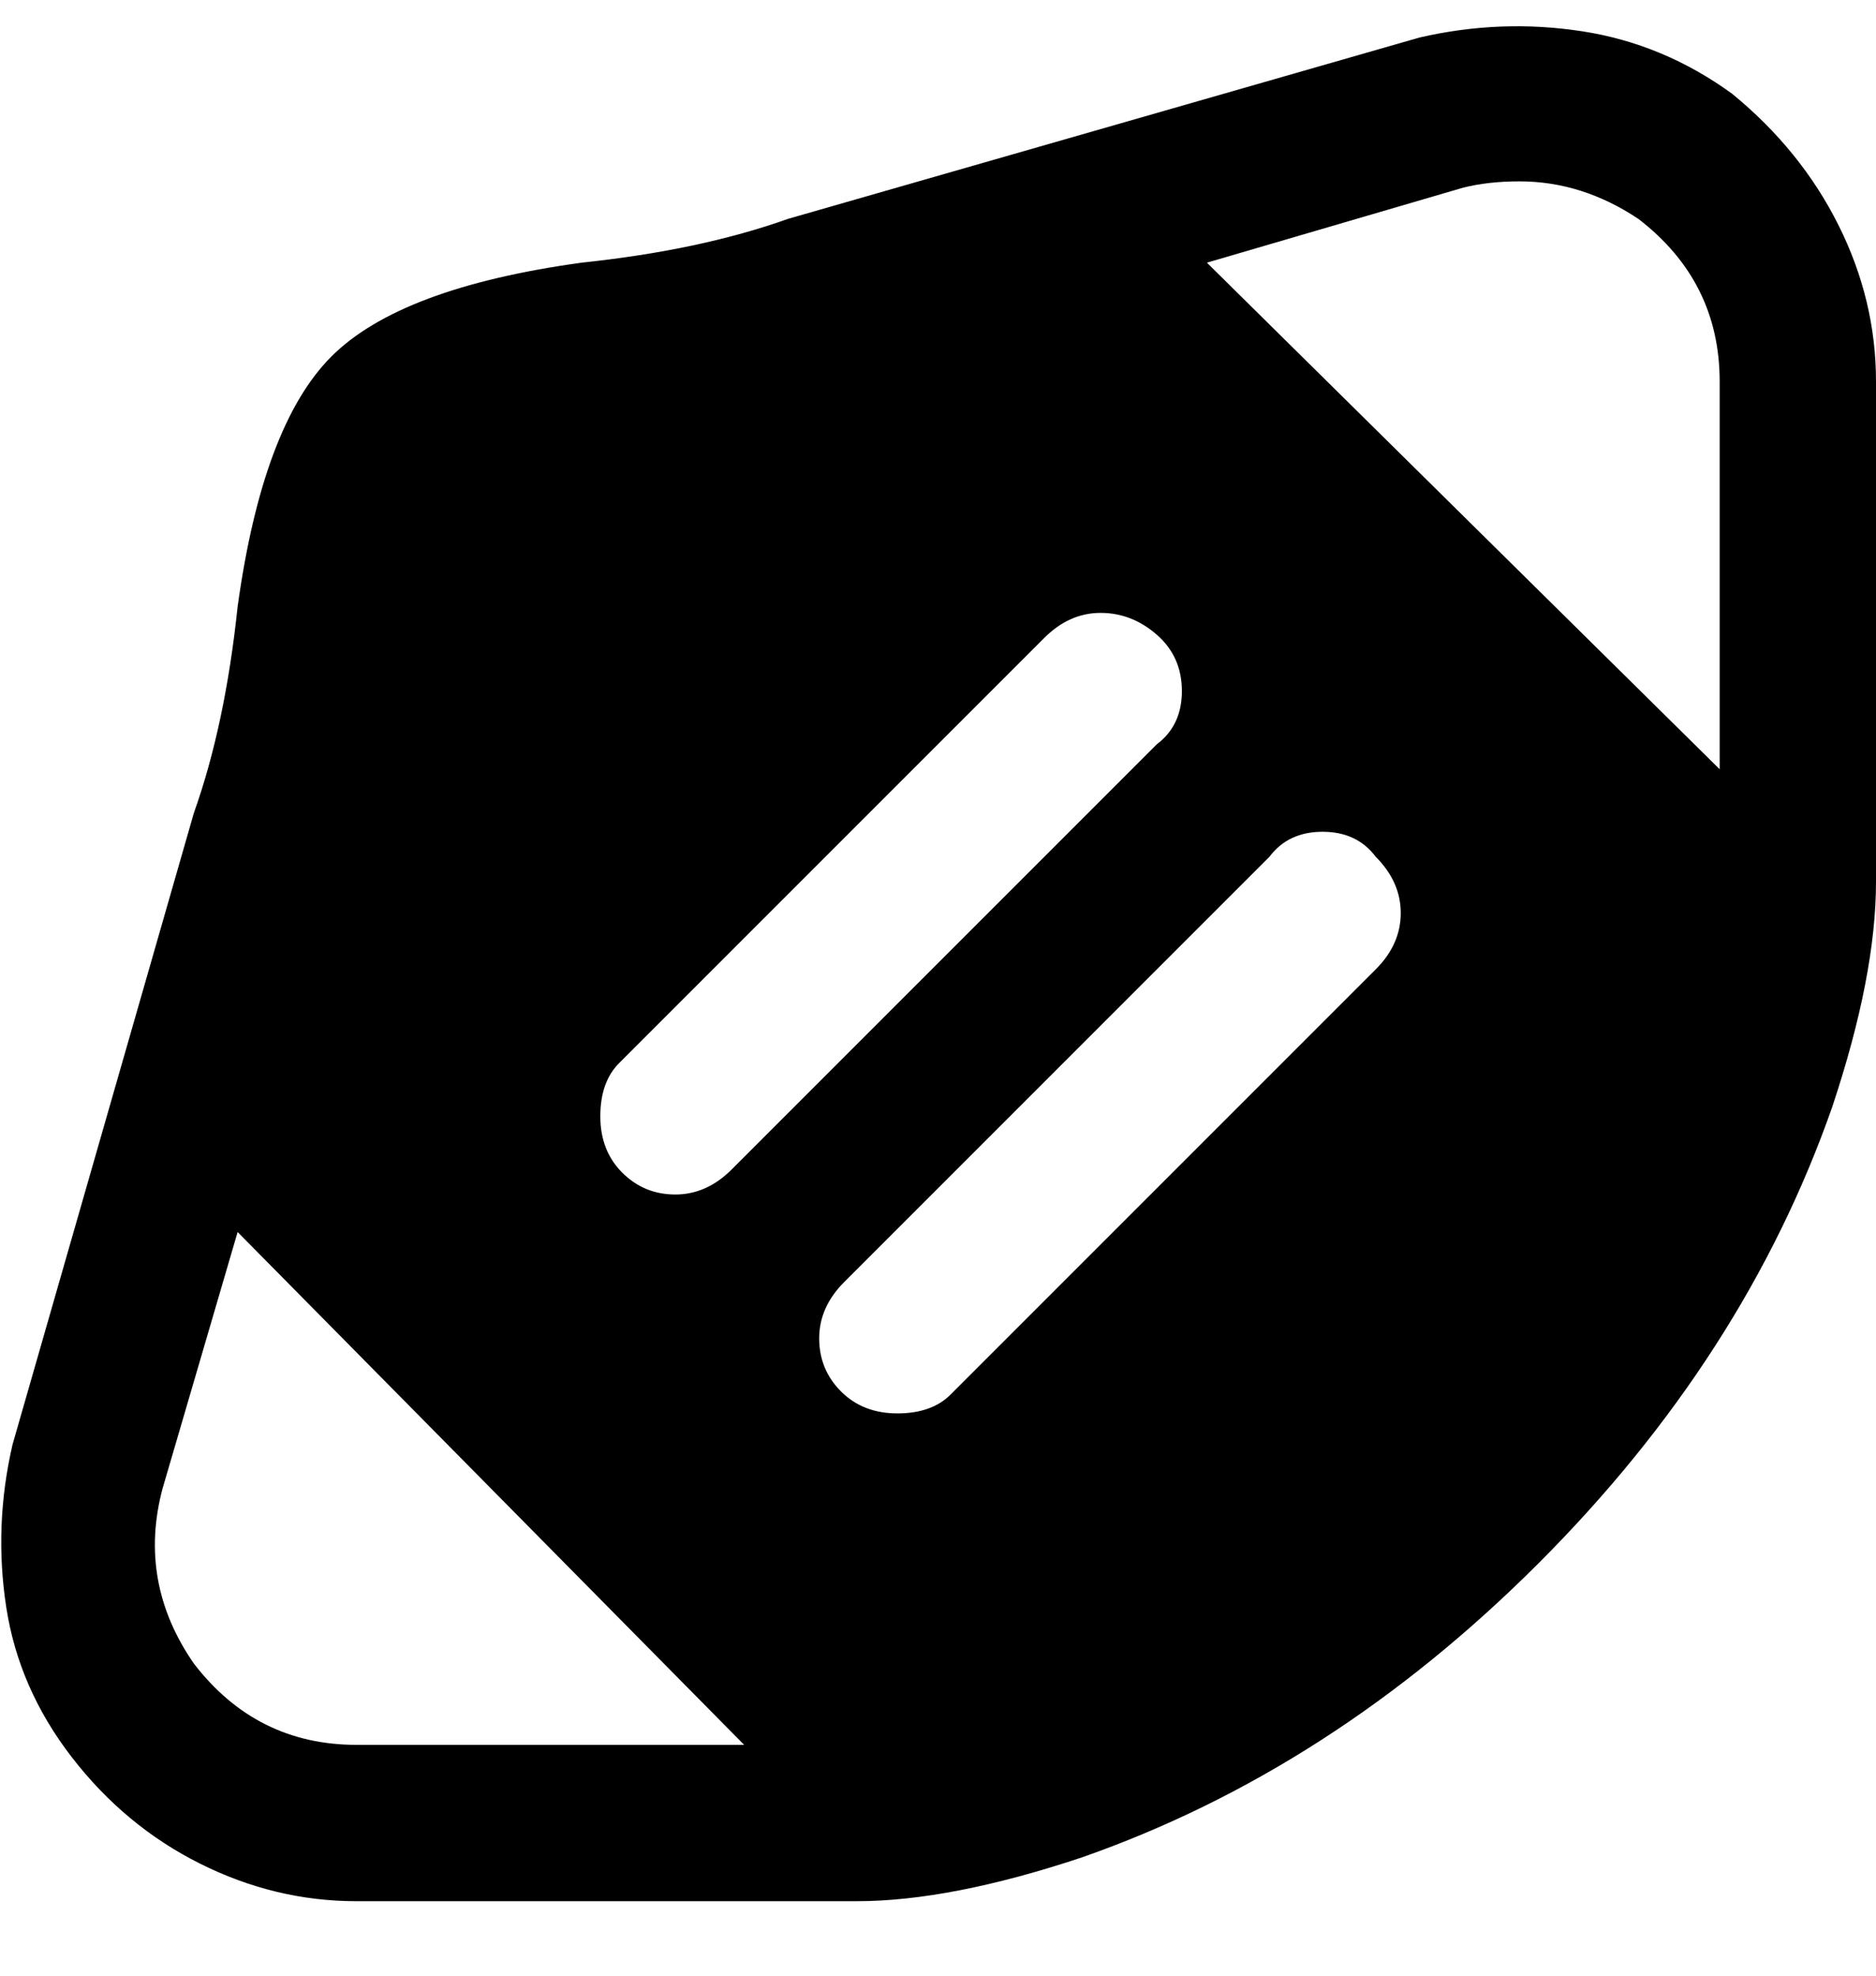<svg viewBox="0 0 300 316" xmlns="http://www.w3.org/2000/svg"><path d="M277 15q-11-8-24-10t-26 1L126 35q-14 5-33 7-29 4-40 15T38 97q-2 19-7 33L2 231q-3 13-1 26t10.5 24Q20 292 32 298t25 6h80q15 0 36-7 40-14 73-47t47-73q7-21 7-36V61q0-13-6-25t-17-21zm-43 15q4-1 9-1 10 0 19 6 13 10 13 26v62l-82-81 41-12zM31 266q-9-13-5-28l12-41 81 82H57q-16 0-26-13zm154-147l-68 68q-4 4-9 4t-8.5-3.5q-3.5-3.5-3.5-9t3-8.5l68-68q4-4 9-4t9 3.5q4 3.5 4 9t-4 8.5zm35 18q4 4 4 9t-4 9l-68 68q-3 3-8.5 3t-9-3.5Q131 219 131 214t4-9l68-68q3-4 8.5-4t8.5 4z"/></svg>